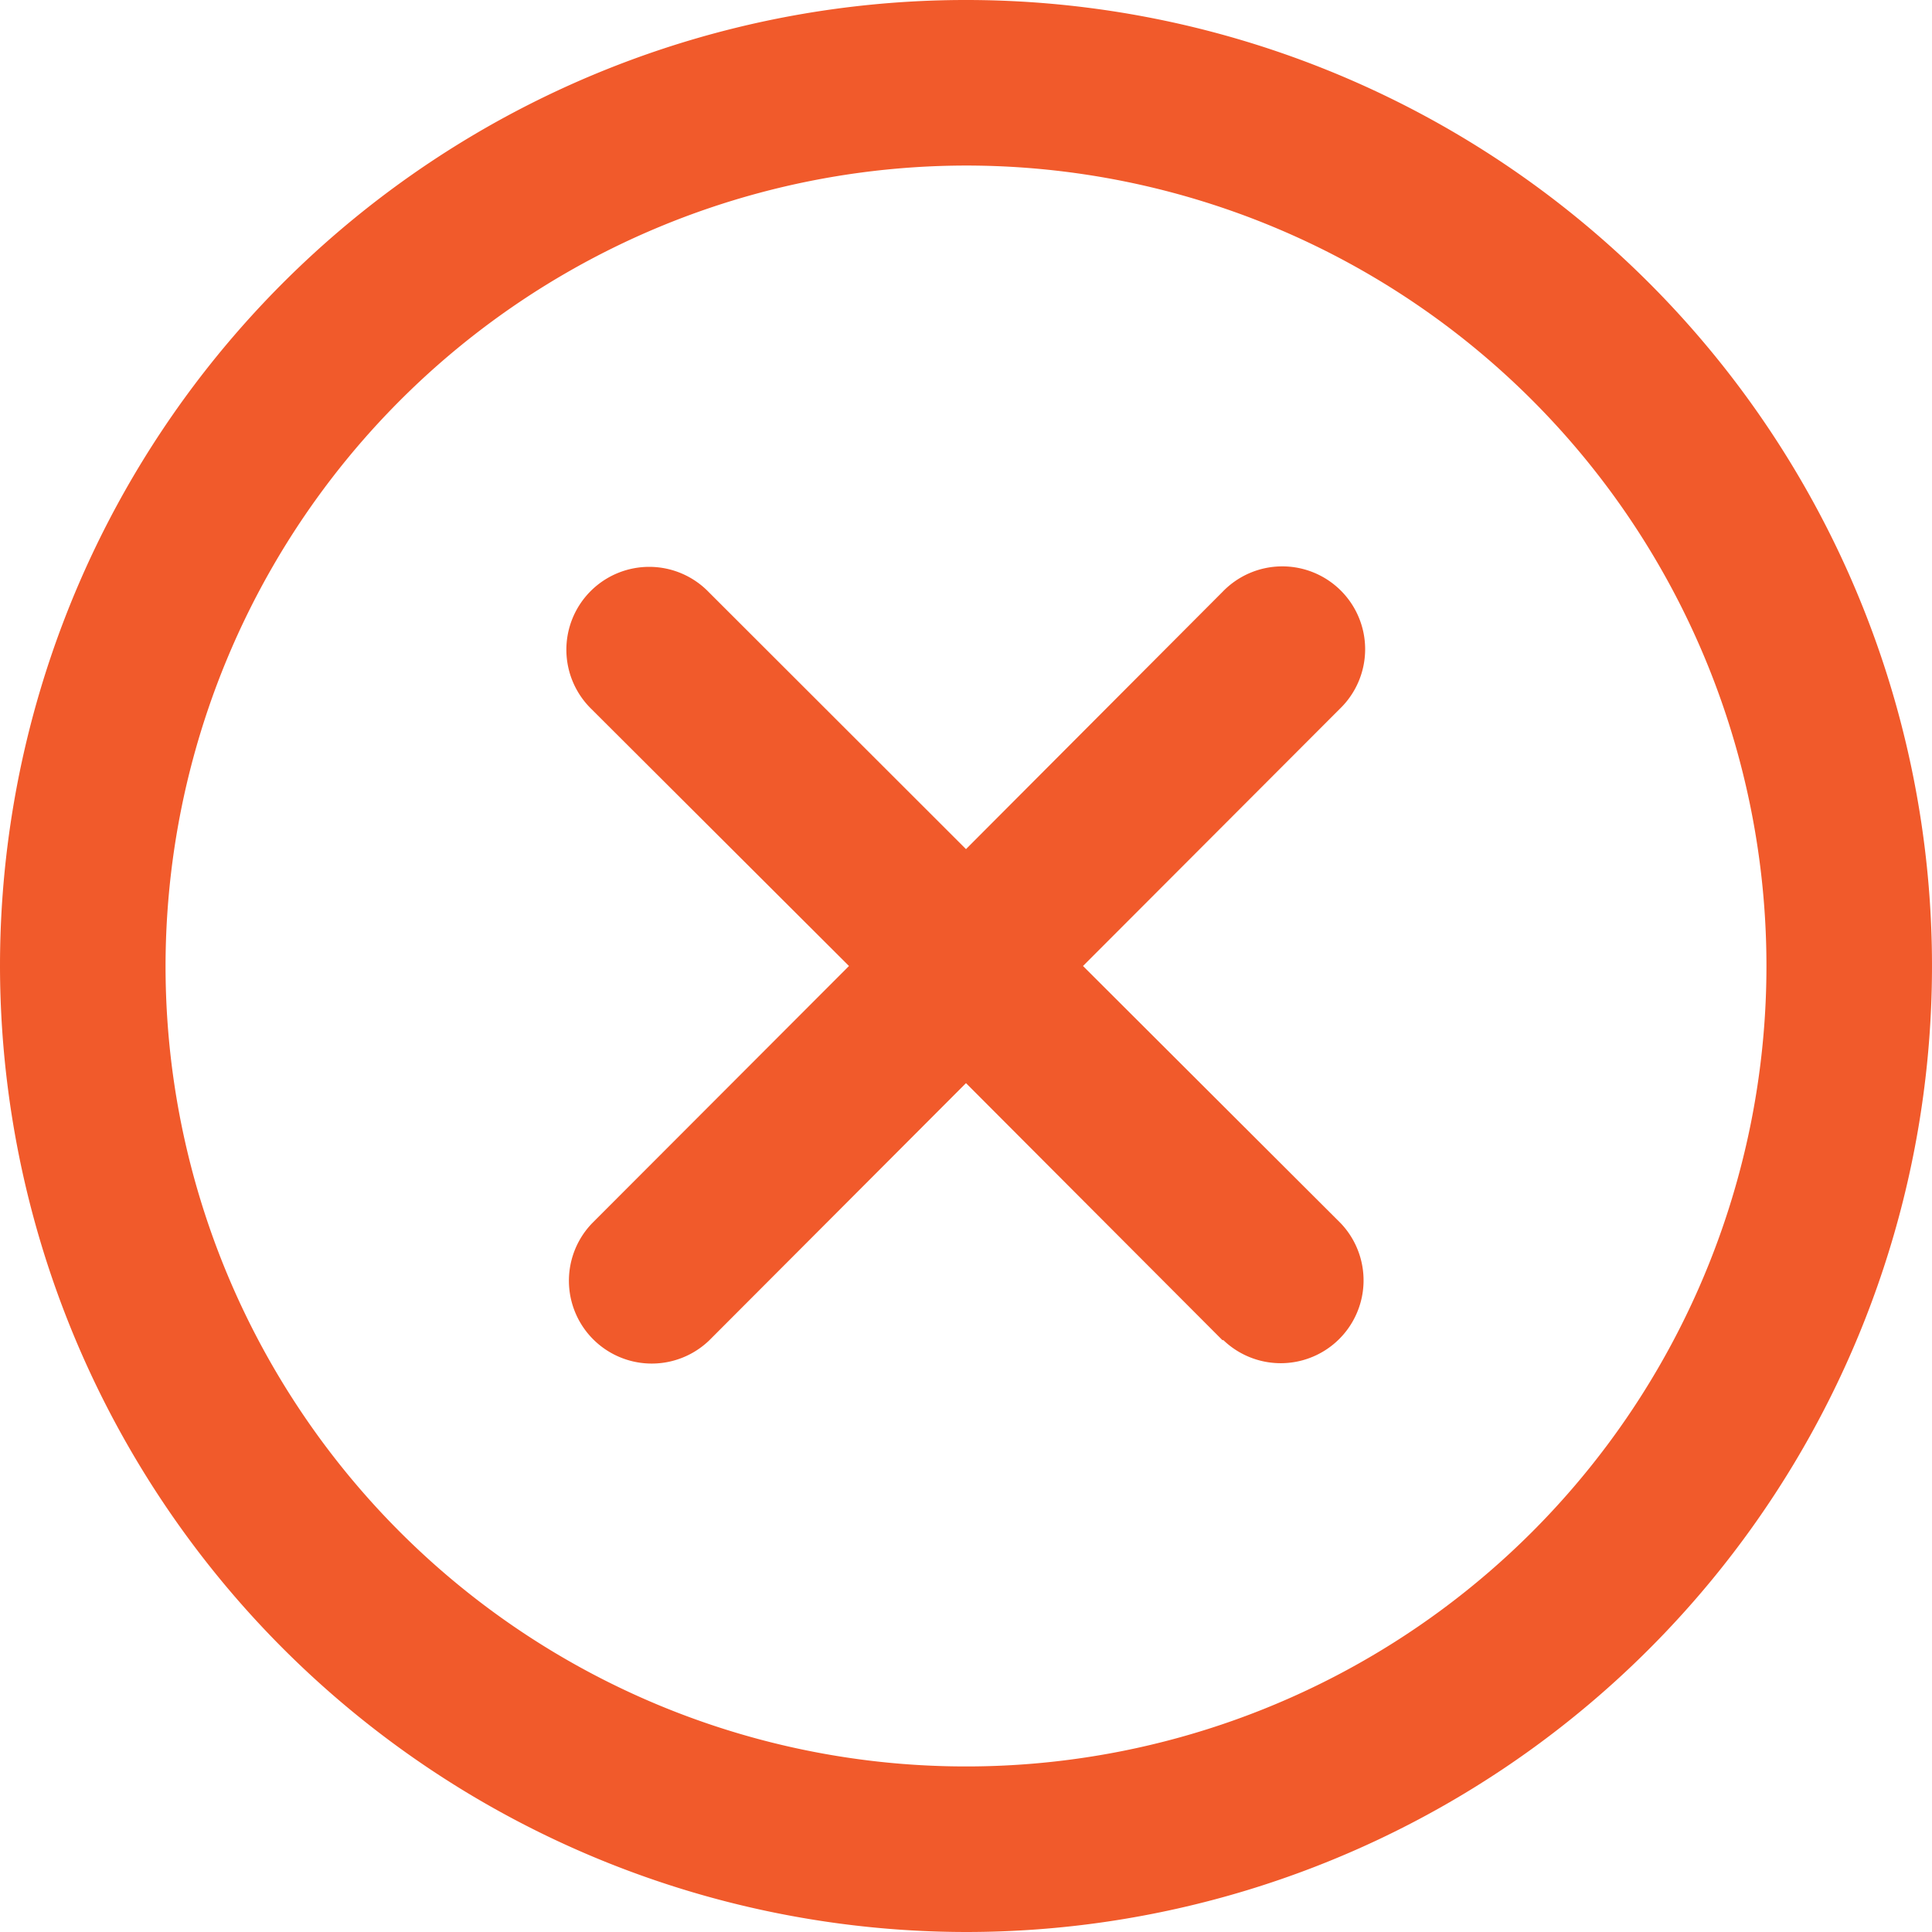 <svg xmlns="http://www.w3.org/2000/svg" width="16" height="16" viewBox="0 0 16 16">
  <path id="Forma_1" data-name="Forma 1" d="M0,8a8,8,0,1,1,8,8A8.009,8.009,0,0,1,0,8ZM1.371,8A6.629,6.629,0,1,0,8,1.371,6.636,6.636,0,0,0,1.371,8Zm8.754,3.1L8,8.97,5.874,11.1a.686.686,0,0,1-.97-.97L7.031,8,4.9,5.874a.686.686,0,1,1,.97-.97L8,7.032,10.126,4.9a.686.686,0,1,1,.97.97L8.969,8,11.1,10.127a.686.686,0,0,1-.97.97Z" fill="#f15a2b"/>
</svg>
